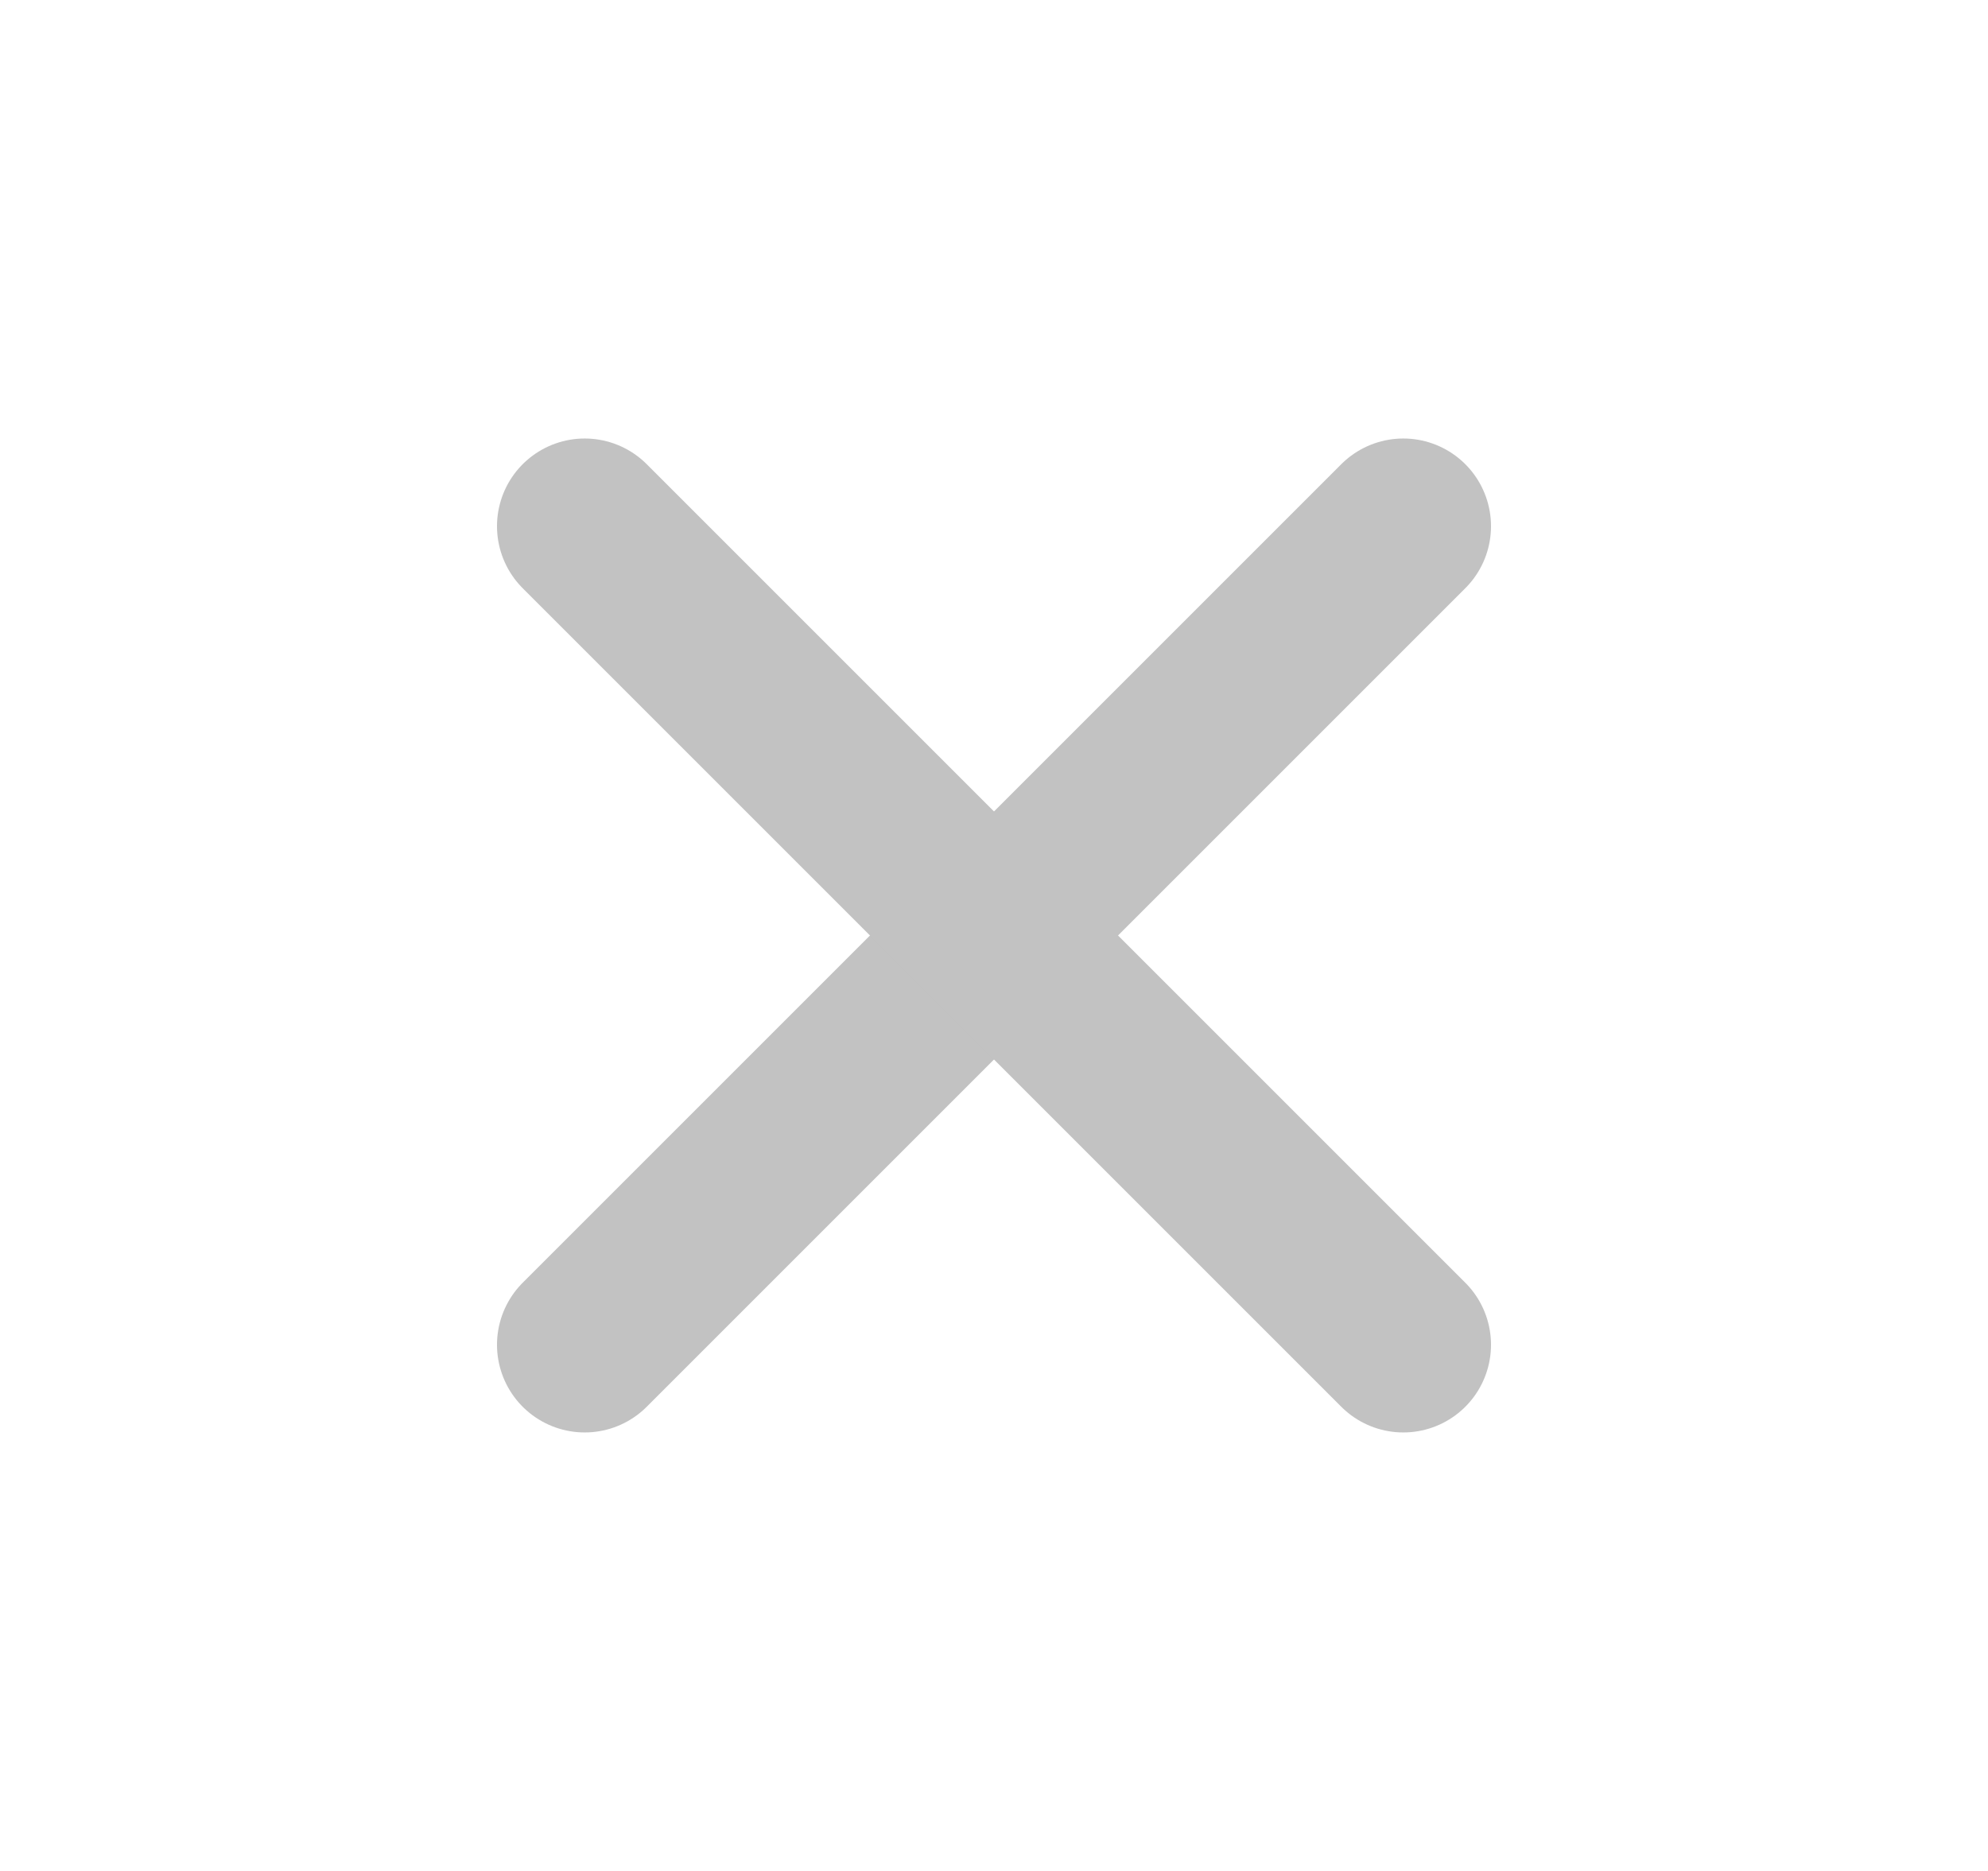 <svg width="17" height="16" viewBox="0 0 17 16" fill="none" xmlns="http://www.w3.org/2000/svg">
<path d="M12 4.5L5 11.5" stroke="#C2C2C2" stroke-width="1.5" stroke-linecap="round" stroke-linejoin="round"/>
<path d="M5 4.5L12 11.5" stroke="#C2C2C2" stroke-width="1.5" stroke-linecap="round" stroke-linejoin="round"/>
</svg>
